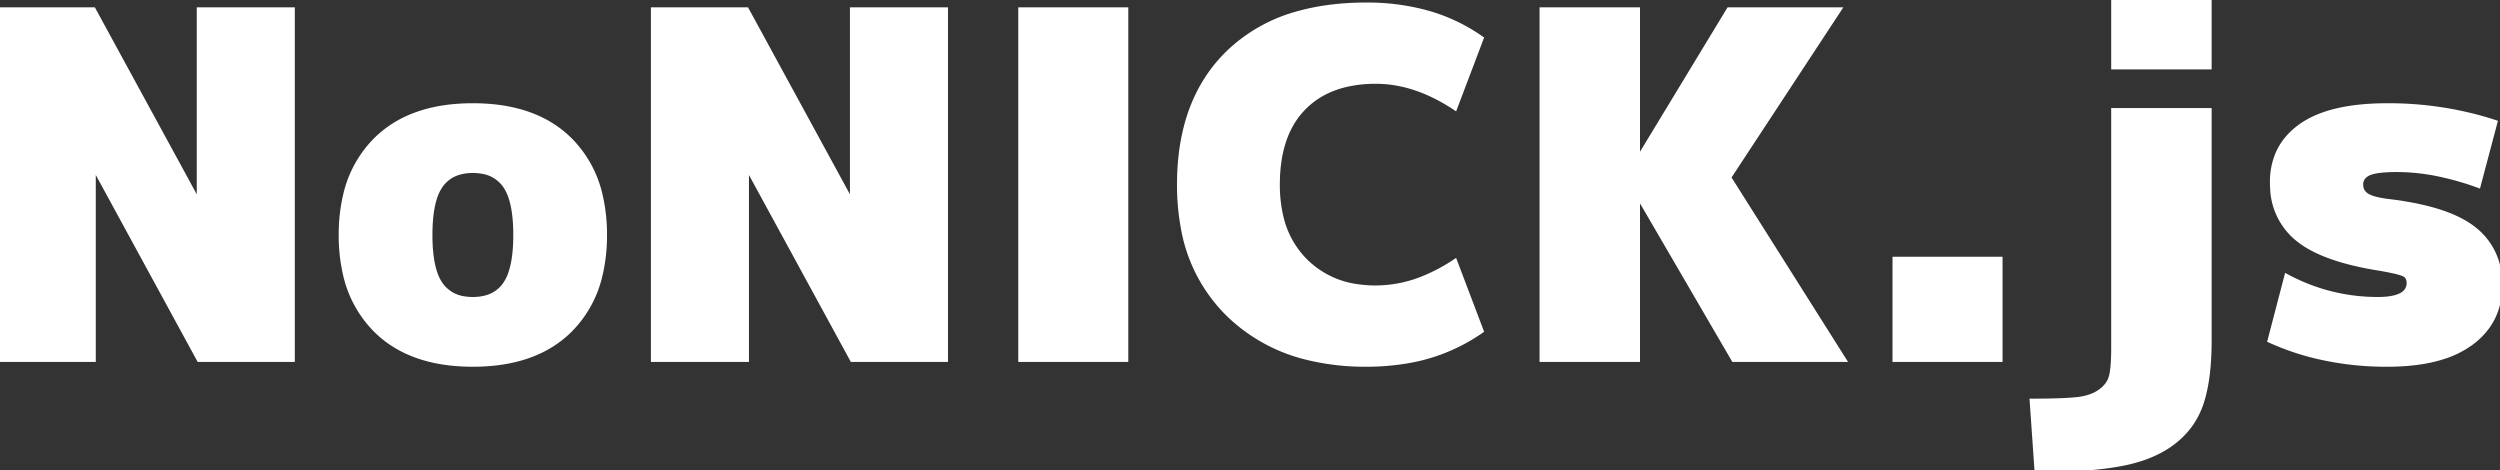 <svg width="521.301" height="98" viewBox="0 0 521.301 98" xmlns="http://www.w3.org/2000/svg"><rect x="0" y="0" width="521.301" height="98" fill="#333333" stroke="none"/><g id="svgGroup" stroke-linecap="round" fill-rule="evenodd" font-size="9pt" stroke="#ffffff" stroke-width="0.25mm" fill="#ffffff" style="stroke:#ffffff;stroke-width:0.25mm;fill:#ffffff"><path d="M 19.5 2 L 41.3 42 L 41.5 42 L 41.5 2 L 61 2 L 61 75 L 41.5 75 L 19.7 35 L 19.5 35 L 19.5 75 L 0 75 L 0 2 L 19.5 2 Z M 155.7 2 L 177.5 42 L 177.7 42 L 177.7 2 L 197.2 2 L 197.2 75 L 177.7 75 L 155.9 35 L 155.7 35 L 155.7 75 L 136.2 75 L 136.2 2 L 155.7 2 Z M 341.5 2 L 341.5 33 L 341.7 33 L 360.5 2 L 383.5 2 L 360.5 37 L 384.5 75 L 361.5 75 L 341.7 41 L 341.5 41 L 341.5 75 L 321.5 75 L 321.5 2 L 341.5 2 Z M 308.9 8 L 303.4 22.5 Q 295.1 17 286.9 17 A 27.242 27.242 0 0 0 280.739 17.656 Q 275.344 18.908 271.8 22.55 Q 266.4 28.1 266.4 38.5 A 28.526 28.526 0 0 0 267.114 45.072 A 19.056 19.056 0 0 0 272.05 54.25 A 18.928 18.928 0 0 0 283.309 59.763 A 26.306 26.306 0 0 0 286.9 60 A 26.59 26.59 0 0 0 297.125 57.878 A 36.948 36.948 0 0 0 303.4 54.5 L 308.9 69 A 37.78 37.78 0 0 1 292.701 75.415 A 50.255 50.255 0 0 1 284.9 76 A 50.52 50.52 0 0 1 272.624 74.589 A 35.526 35.526 0 0 1 256.55 65.95 A 33.192 33.192 0 0 1 246.674 47.346 A 48.306 48.306 0 0 1 245.9 38.5 Q 245.9 20.9 256.15 10.95 A 33.578 33.578 0 0 1 270.994 2.706 Q 276.264 1.267 282.541 1.042 A 65.892 65.892 0 0 1 284.9 1 A 47.29 47.29 0 0 1 296.72 2.413 A 36.78 36.78 0 0 1 308.9 8 Z M 520.3 25.5 L 516.8 38.7 A 59.261 59.261 0 0 0 508.532 36.331 A 43.403 43.403 0 0 0 499.8 35.4 A 38.864 38.864 0 0 0 497.876 35.444 Q 495.113 35.582 493.9 36.15 A 3.323 3.323 0 0 0 493.082 36.678 A 2.336 2.336 0 0 0 492.3 38.5 A 2.734 2.734 0 0 0 492.521 39.617 Q 492.836 40.33 493.6 40.8 A 4.89 4.89 0 0 0 494.468 41.208 Q 495.83 41.709 498.3 42 A 67.49 67.49 0 0 1 504.629 43.056 Q 512.094 44.701 515.95 47.8 A 13.91 13.91 0 0 1 521.236 57.918 A 19.149 19.149 0 0 1 521.3 59.5 Q 521.3 66.9 515.565 71.313 A 18.141 18.141 0 0 1 515.25 71.55 A 20.145 20.145 0 0 1 509.323 74.472 Q 504.48 76 497.8 76 A 62.98 62.98 0 0 1 482.65 74.237 A 53.625 53.625 0 0 1 473.3 71 L 476.8 57.6 A 39.809 39.809 0 0 0 495.8 62.4 A 18.608 18.608 0 0 0 497.988 62.283 Q 500.185 62.021 501.263 61.174 A 2.626 2.626 0 0 0 502.3 59 A 2.612 2.612 0 0 0 502.214 58.307 A 1.69 1.69 0 0 0 501.3 57.2 A 4.422 4.422 0 0 0 500.719 56.972 Q 499.425 56.547 496.3 56 A 68.412 68.412 0 0 1 490.045 54.739 Q 483.891 53.171 480.269 50.705 A 16.049 16.049 0 0 1 479 49.75 A 14.23 14.23 0 0 1 473.846 39.364 A 19.899 19.899 0 0 1 473.8 38 A 14.975 14.975 0 0 1 474.829 32.346 Q 476.193 28.966 479.369 26.566 A 17.278 17.278 0 0 1 479.8 26.25 Q 485.683 22.083 497.334 22.002 A 66.78 66.78 0 0 1 497.8 22 A 72.337 72.337 0 0 1 516.956 24.492 A 67.067 67.067 0 0 1 520.3 25.5 Z M 440.7 72.6 L 440.7 23 L 460.7 23 L 460.7 71 A 63.612 63.612 0 0 1 460.505 76.146 Q 460.133 80.719 459.05 84 Q 457.4 89 453.15 92.25 Q 449.298 95.195 443.394 96.498 A 37.289 37.289 0 0 1 442.15 96.75 A 63.012 63.012 0 0 1 437.043 97.462 Q 434.382 97.731 431.297 97.865 A 151.833 151.833 0 0 1 424.7 98 L 423.7 83.6 A 204.87 204.87 0 0 0 426.562 83.581 Q 429.321 83.543 431.282 83.424 A 45.226 45.226 0 0 0 432.9 83.3 Q 436 83 437.9 81.65 A 6.889 6.889 0 0 0 439.163 80.511 A 4.998 4.998 0 0 0 440.25 78.4 Q 440.599 76.927 440.677 74.251 A 56.547 56.547 0 0 0 440.7 72.6 Z M 234.8 75 L 212.8 75 L 212.8 2 L 234.8 2 L 234.8 75 Z M 98.6 22 A 46.074 46.074 0 0 0 97.29 22.018 Q 85.136 22.364 78.3 29.2 A 23.77 23.77 0 0 0 71.99 40.808 A 35.562 35.562 0 0 0 71.1 49 A 35.721 35.721 0 0 0 71.951 57.024 A 23.815 23.815 0 0 0 78.3 68.8 A 22.106 22.106 0 0 0 81.238 71.269 Q 87.981 76 98.6 76 A 46.074 46.074 0 0 0 99.91 75.982 Q 112.064 75.636 118.9 68.8 A 23.77 23.77 0 0 0 125.21 57.192 A 35.562 35.562 0 0 0 126.1 49 A 35.721 35.721 0 0 0 125.249 40.976 A 23.815 23.815 0 0 0 118.9 29.2 A 22.106 22.106 0 0 0 115.962 26.731 Q 109.219 22 98.6 22 Z M 417.1 75 L 395.1 75 L 395.1 54 L 417.1 54 L 417.1 75 Z M 91.9 59.3 A 7.129 7.129 0 0 0 96.679 62.241 A 11.05 11.05 0 0 0 98.6 62.4 A 10.307 10.307 0 0 0 101.305 62.066 A 6.995 6.995 0 0 0 105.3 59.3 A 9.288 9.288 0 0 0 106.484 56.893 Q 107.5 53.894 107.5 49 Q 107.5 42.939 105.941 39.784 A 7.961 7.961 0 0 0 105.3 38.7 A 7.129 7.129 0 0 0 100.521 35.759 A 11.05 11.05 0 0 0 98.6 35.6 A 10.307 10.307 0 0 0 95.895 35.934 A 6.995 6.995 0 0 0 91.9 38.7 A 9.288 9.288 0 0 0 90.716 41.107 Q 89.7 44.106 89.7 49 Q 89.7 55.061 91.259 58.216 A 7.961 7.961 0 0 0 91.9 59.3 Z M 460.7 14 L 440.7 14 L 440.7 0 L 460.7 0 L 460.7 14 Z" vector-effect="non-scaling-stroke"/></g></svg>